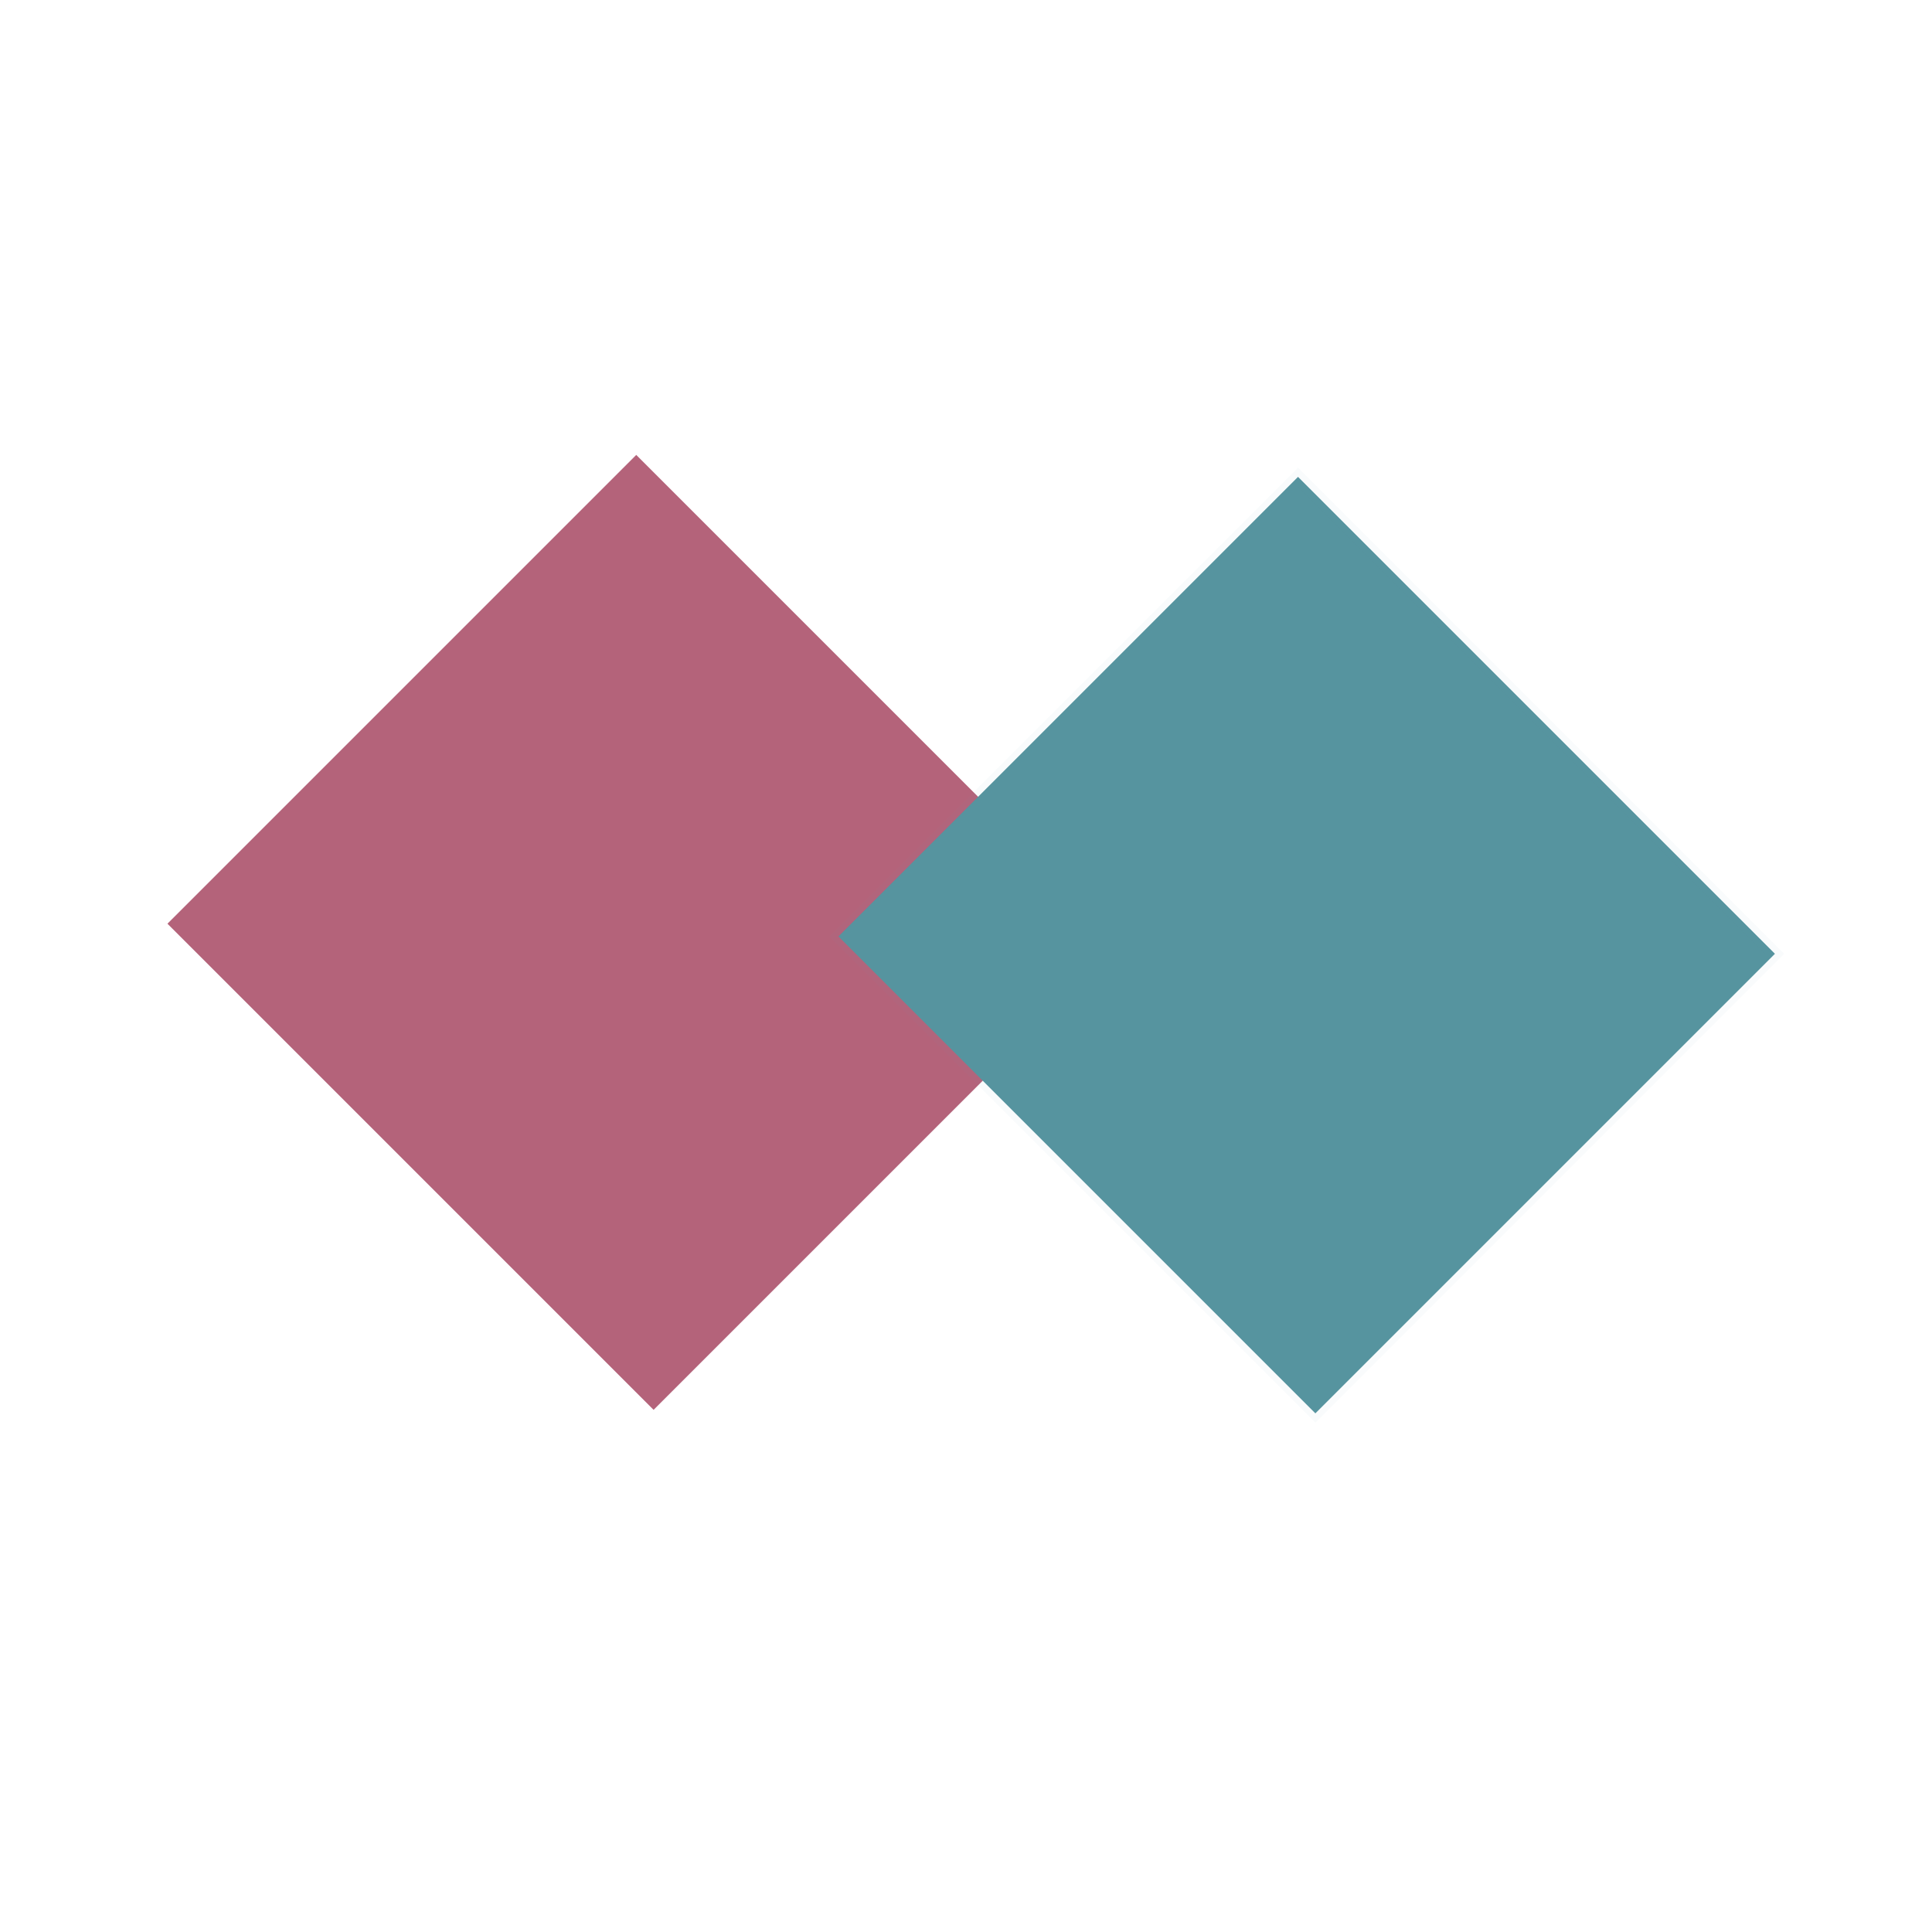 <?xml version="1.0" encoding="UTF-8" standalone="no"?>
<!-- Created with Inkscape (http://www.inkscape.org/) -->

<svg
   width="300mm"
   height="300mm"
   viewBox="0 0 300 300"
   version="1.1"
   id="svg1"
   xmlns="http://www.w3.org/2000/svg"
   xmlns:svg="http://www.w3.org/2000/svg">
  <defs
     id="defs1" />
  <g
     id="layer2">
    <rect
       style="opacity:1;fill:#b4637a;fill-opacity:1;stroke:#b4637a;stroke-width:2.027;stroke-dasharray:none;stroke-opacity:1"
       id="rect3"
       width="104.729"
       height="100.921"
       x="120.821"
       y="-18.898"
       transform="rotate(45)" />
    <rect
       style="fill:#56949f;fill-opacity:1;stroke:#56949f;stroke-width:2.027;stroke-dasharray:none;stroke-opacity:0.039"
       id="rect3-5"
       width="104.729"
       height="100.921"
       x="194.881"
       y="-90.162"
       transform="rotate(45)" />
  </g>
</svg>
